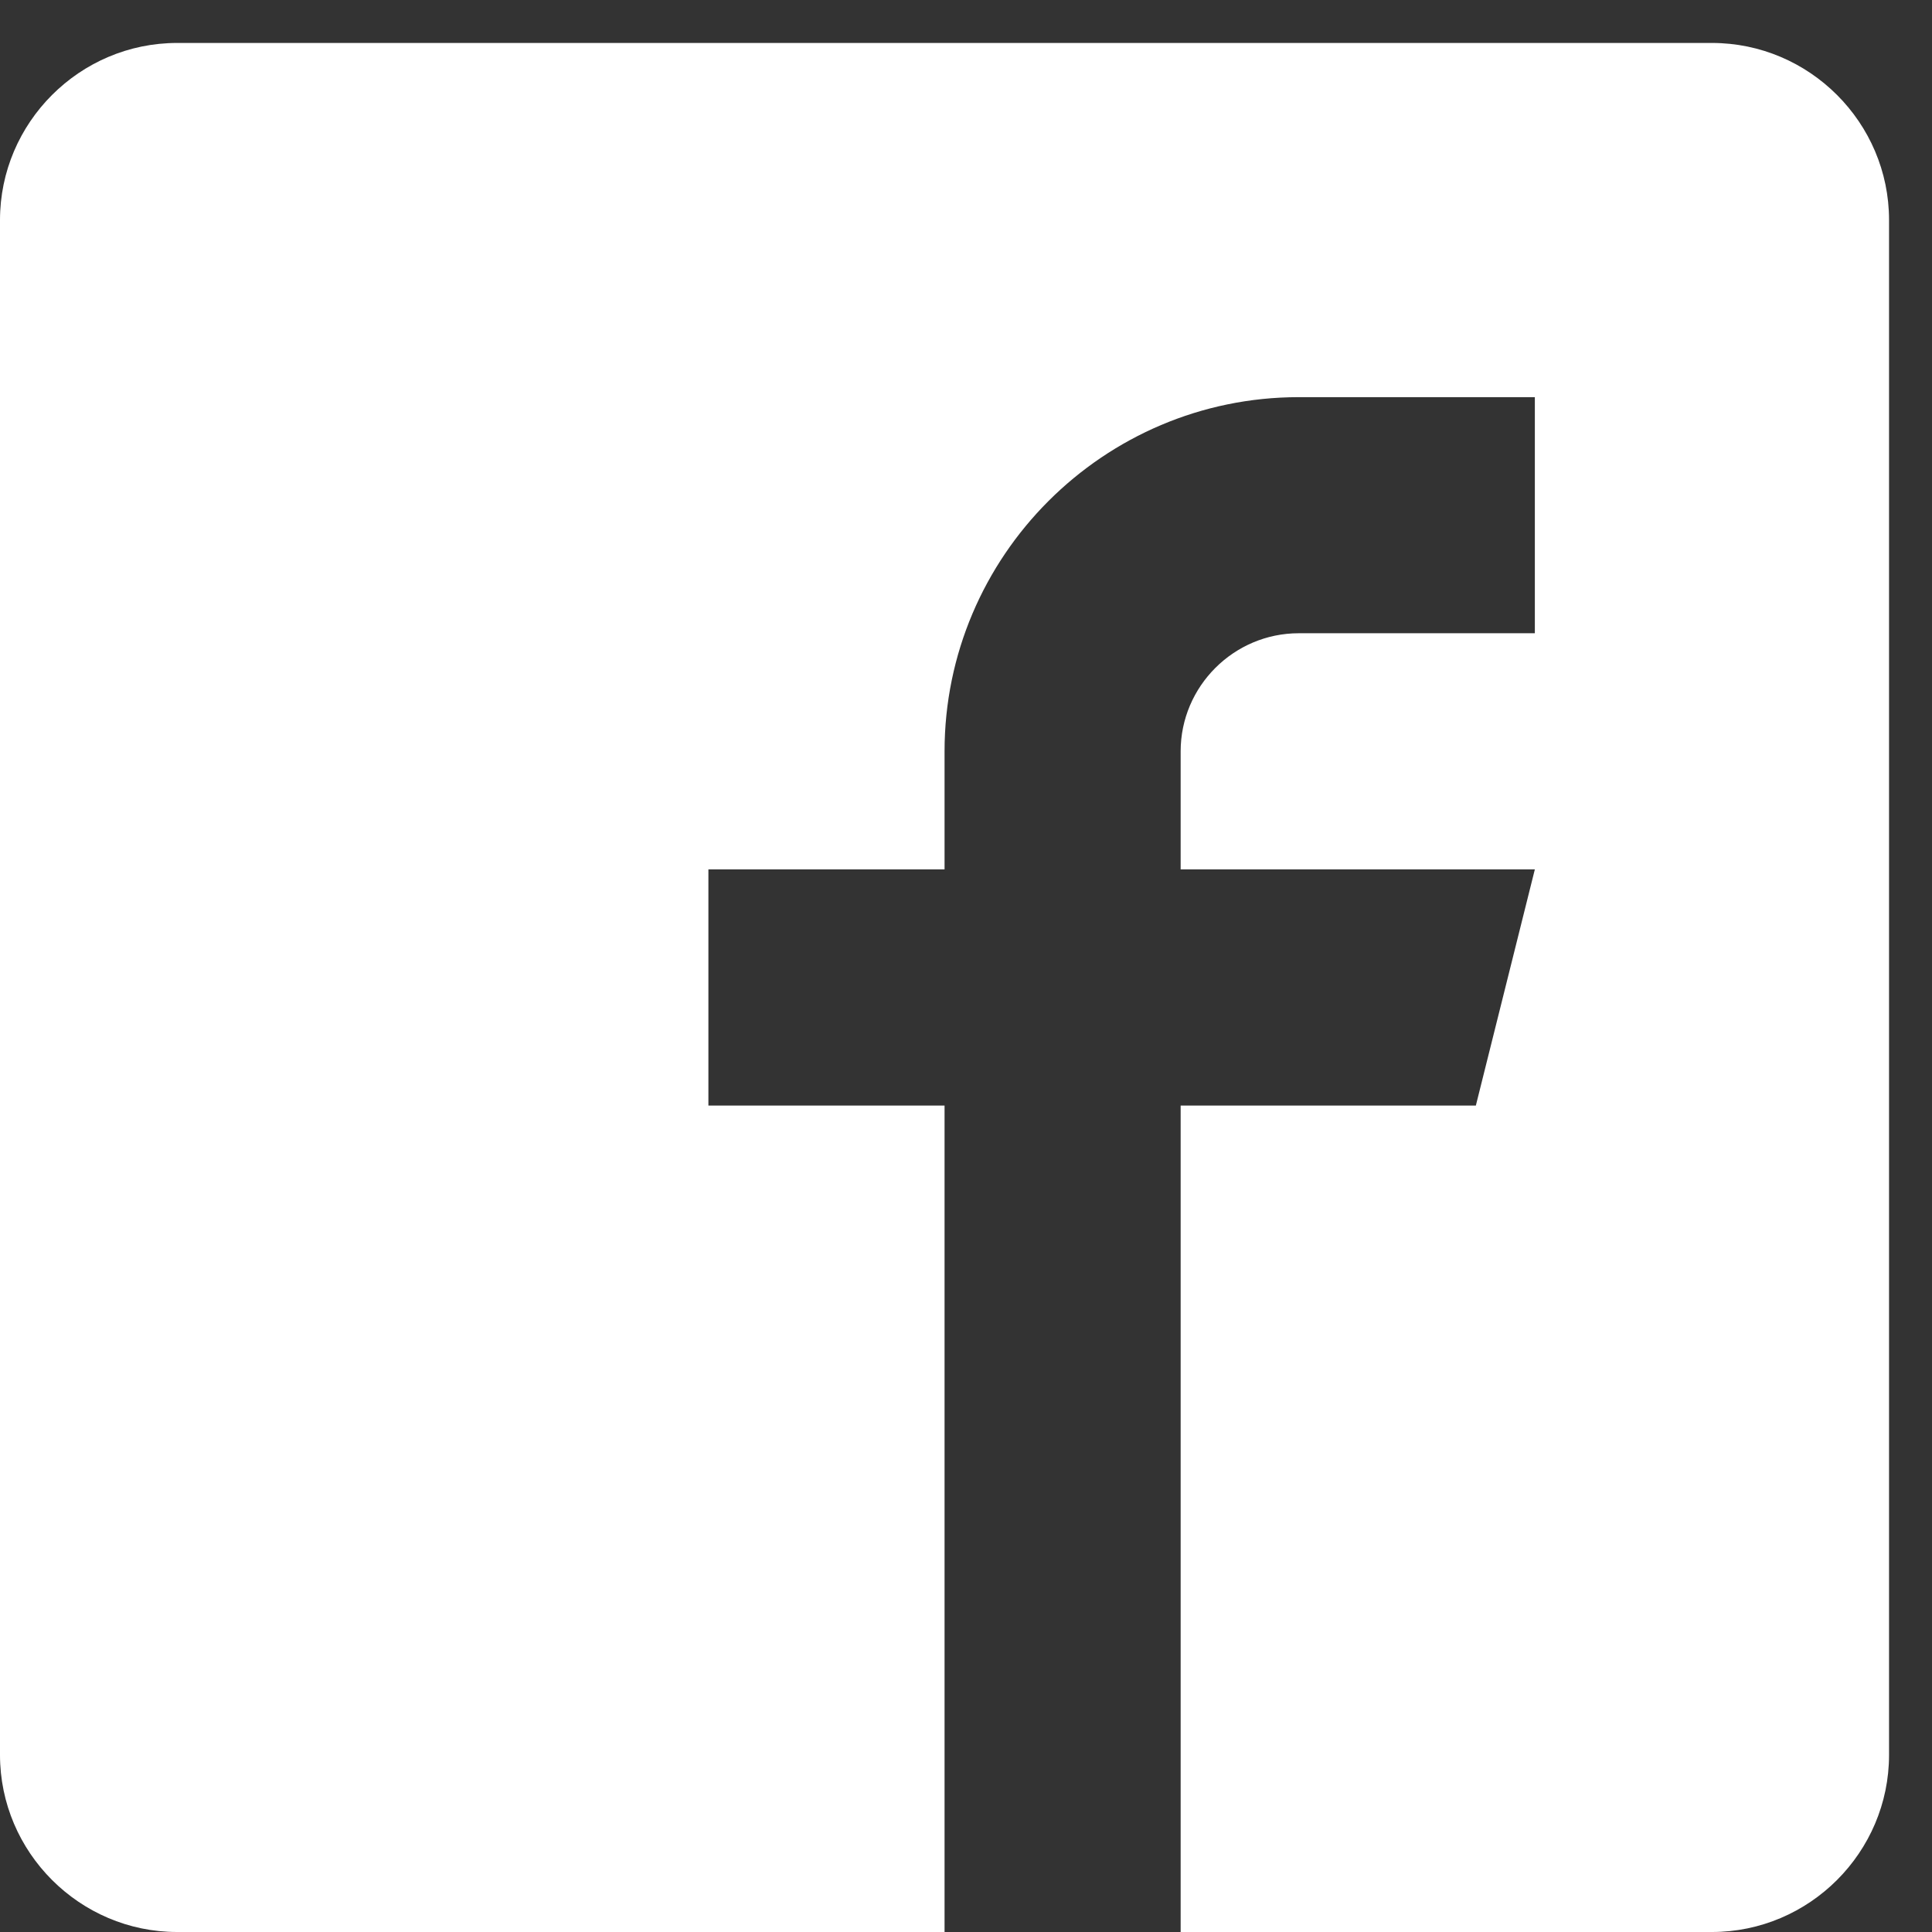 <svg width="30" height="30" viewBox="0 0 30 30" fill="none" xmlns="http://www.w3.org/2000/svg">
<rect x="0" y="0" width="30" height="30" fill="#333333" stroke="none"/>
<g clip-path="url(#clip0)">
<path d="M26.583 0.667H2.75C1.238 0.667 0 1.904 0 3.417V27.25C0 28.763 1.238 30 2.75 30H14.667V17.167H11V13.5H14.667V11.667C14.667 8.636 17.136 6.167 20.167 6.167H23.833V9.833H20.167C19.158 9.833 18.333 10.658 18.333 11.667V13.5H23.833L22.917 17.167H18.333V30H26.583C28.096 30 29.333 28.763 29.333 27.25V3.417C29.333 1.904 28.096 0.667 26.583 0.667Z" fill="white"/>
</g>
<defs>
<clipPath id="clip0">
<rect width="29.333" height="29.333" fill="white" transform="translate(0 0.667)"/>
</clipPath>
</defs>
</svg>
